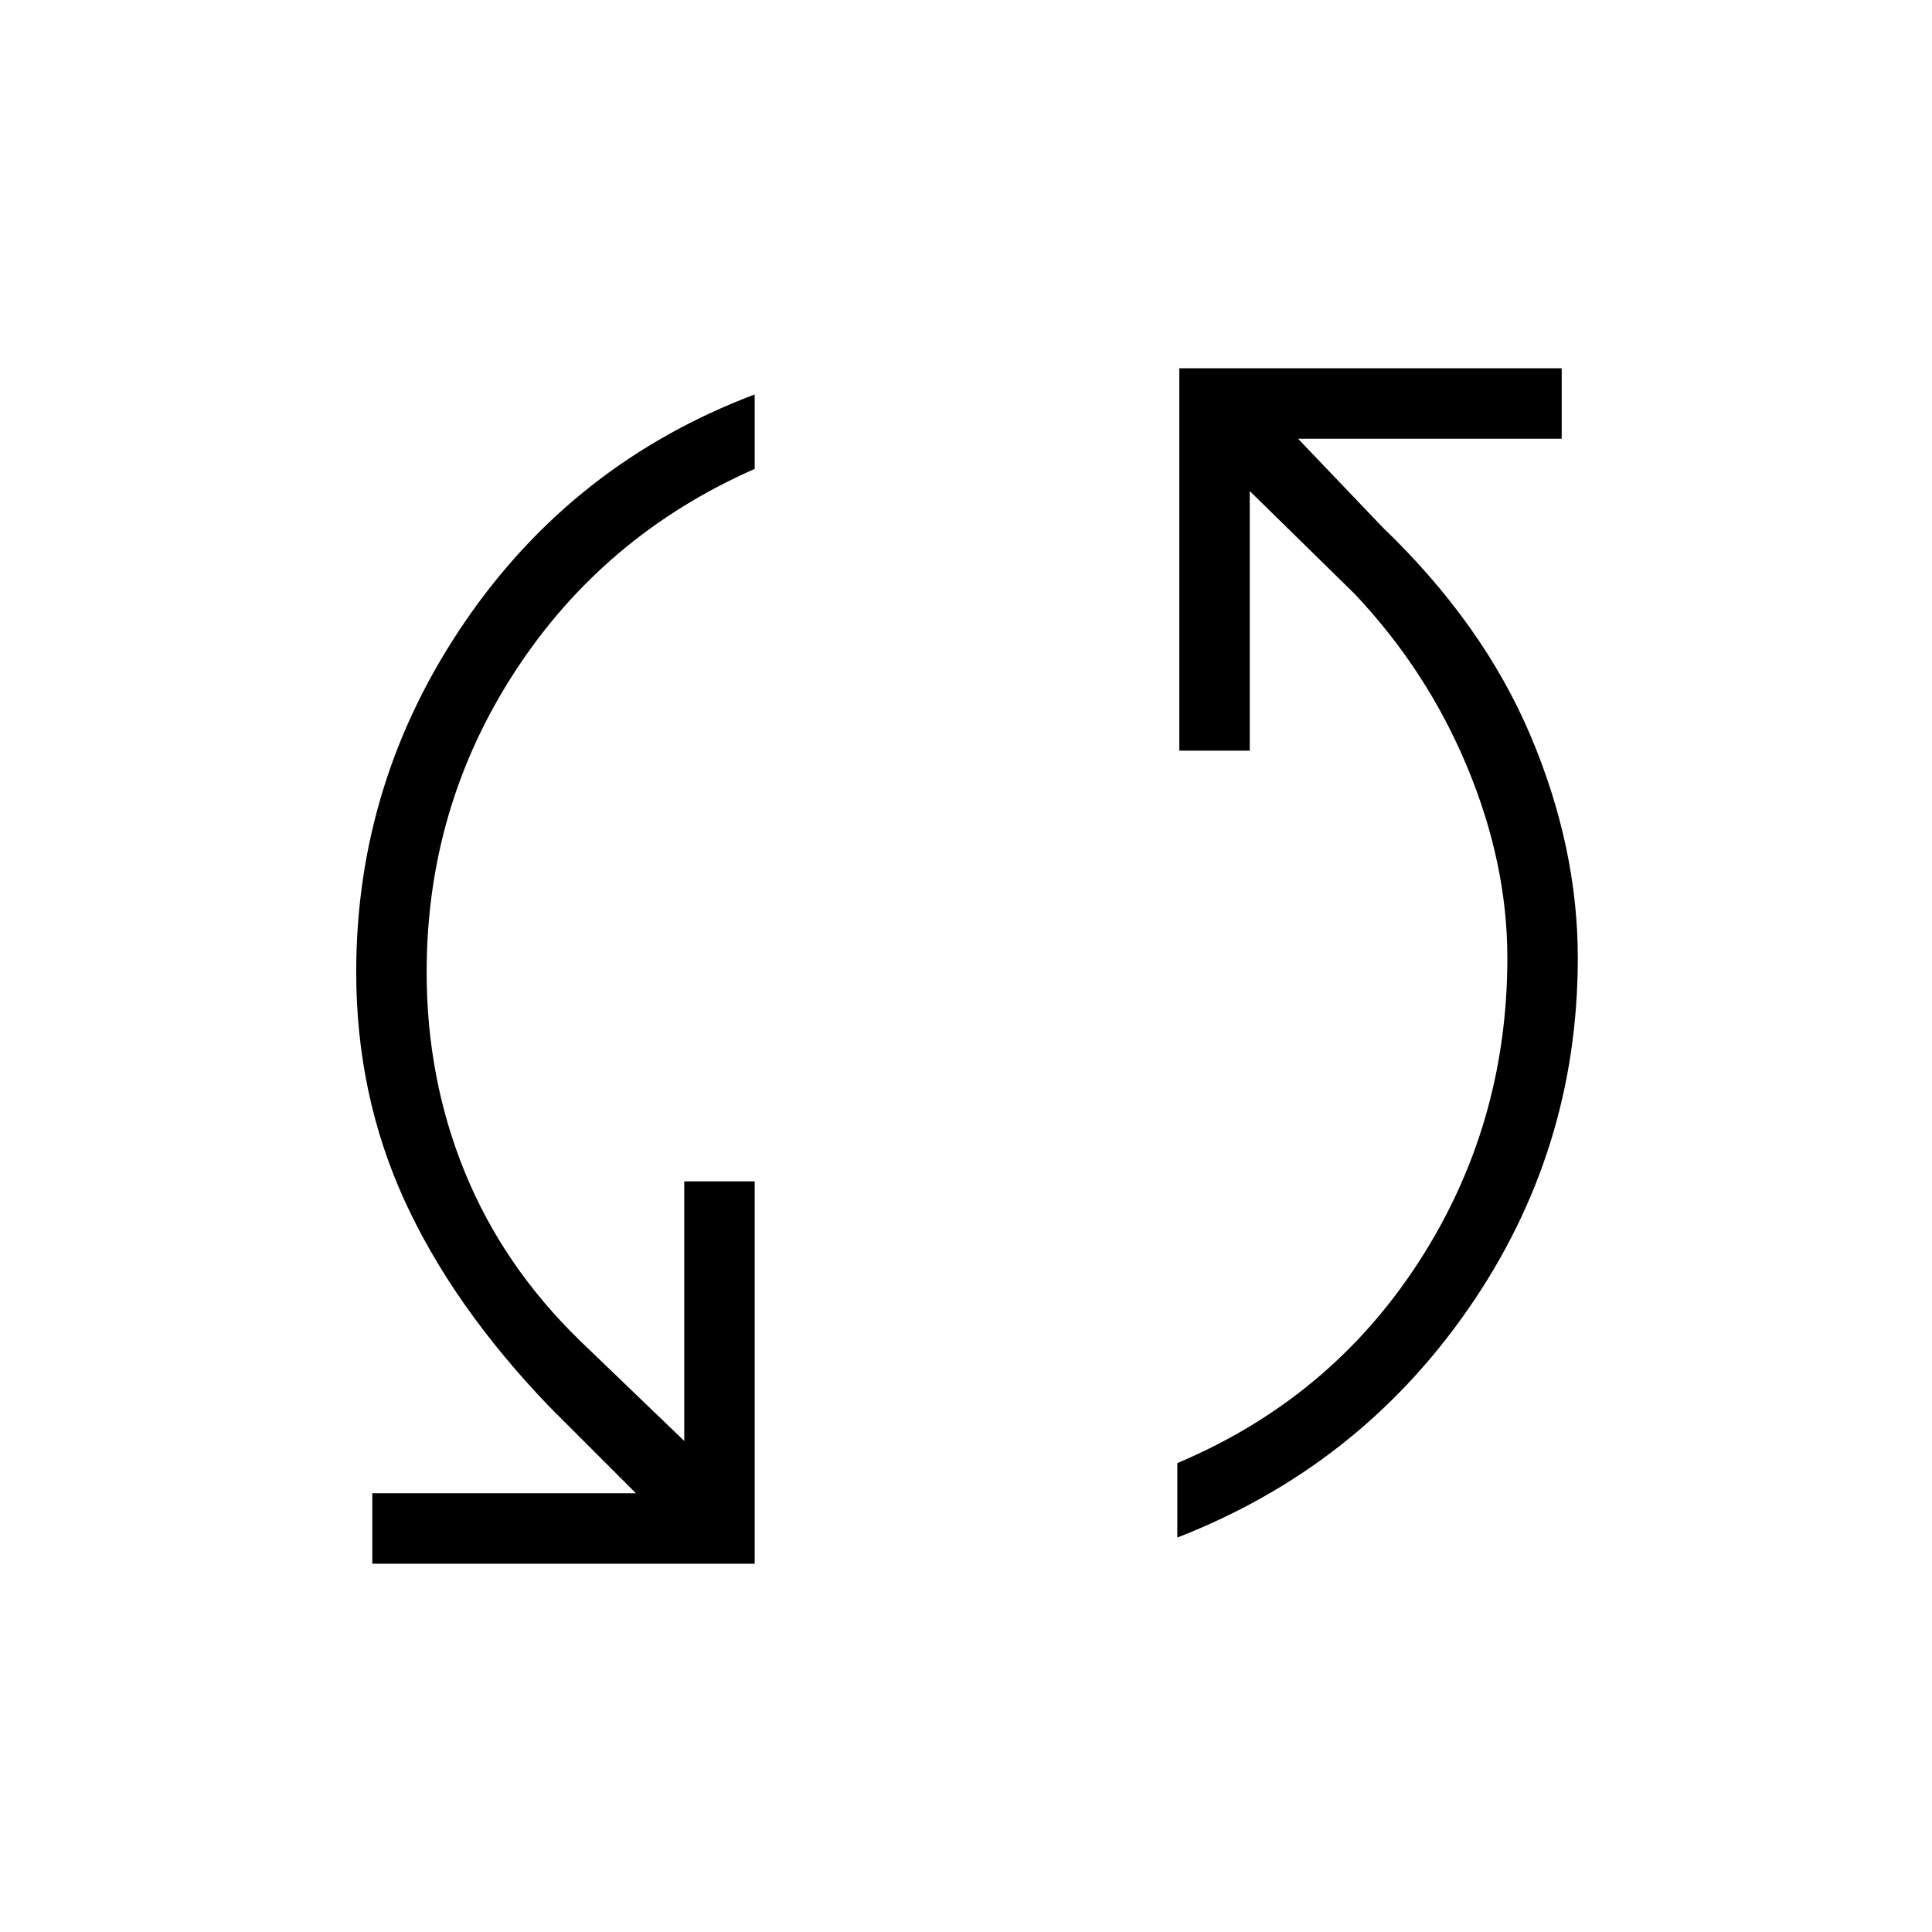 <svg xmlns="http://www.w3.org/2000/svg" height="48" viewBox="0 -960 960 960" width="48"><path d="M185-183v-35h131l-43-43q-48-50-72-102.5T177-477q0-95 54-174t144-113v37q-75 33-119 100.5T212-477q0 53 19 99.5t57 83.5l52 50v-129h35v190H185Zm400-13v-37q76-32 120-100t44-151q0-47-20-95t-56-86l-52-51v129h-35v-190h190v35H645l42 44q50 48 73.5 103.5T784-484q0 96-54.5 174.5T585-196Z"/></svg>